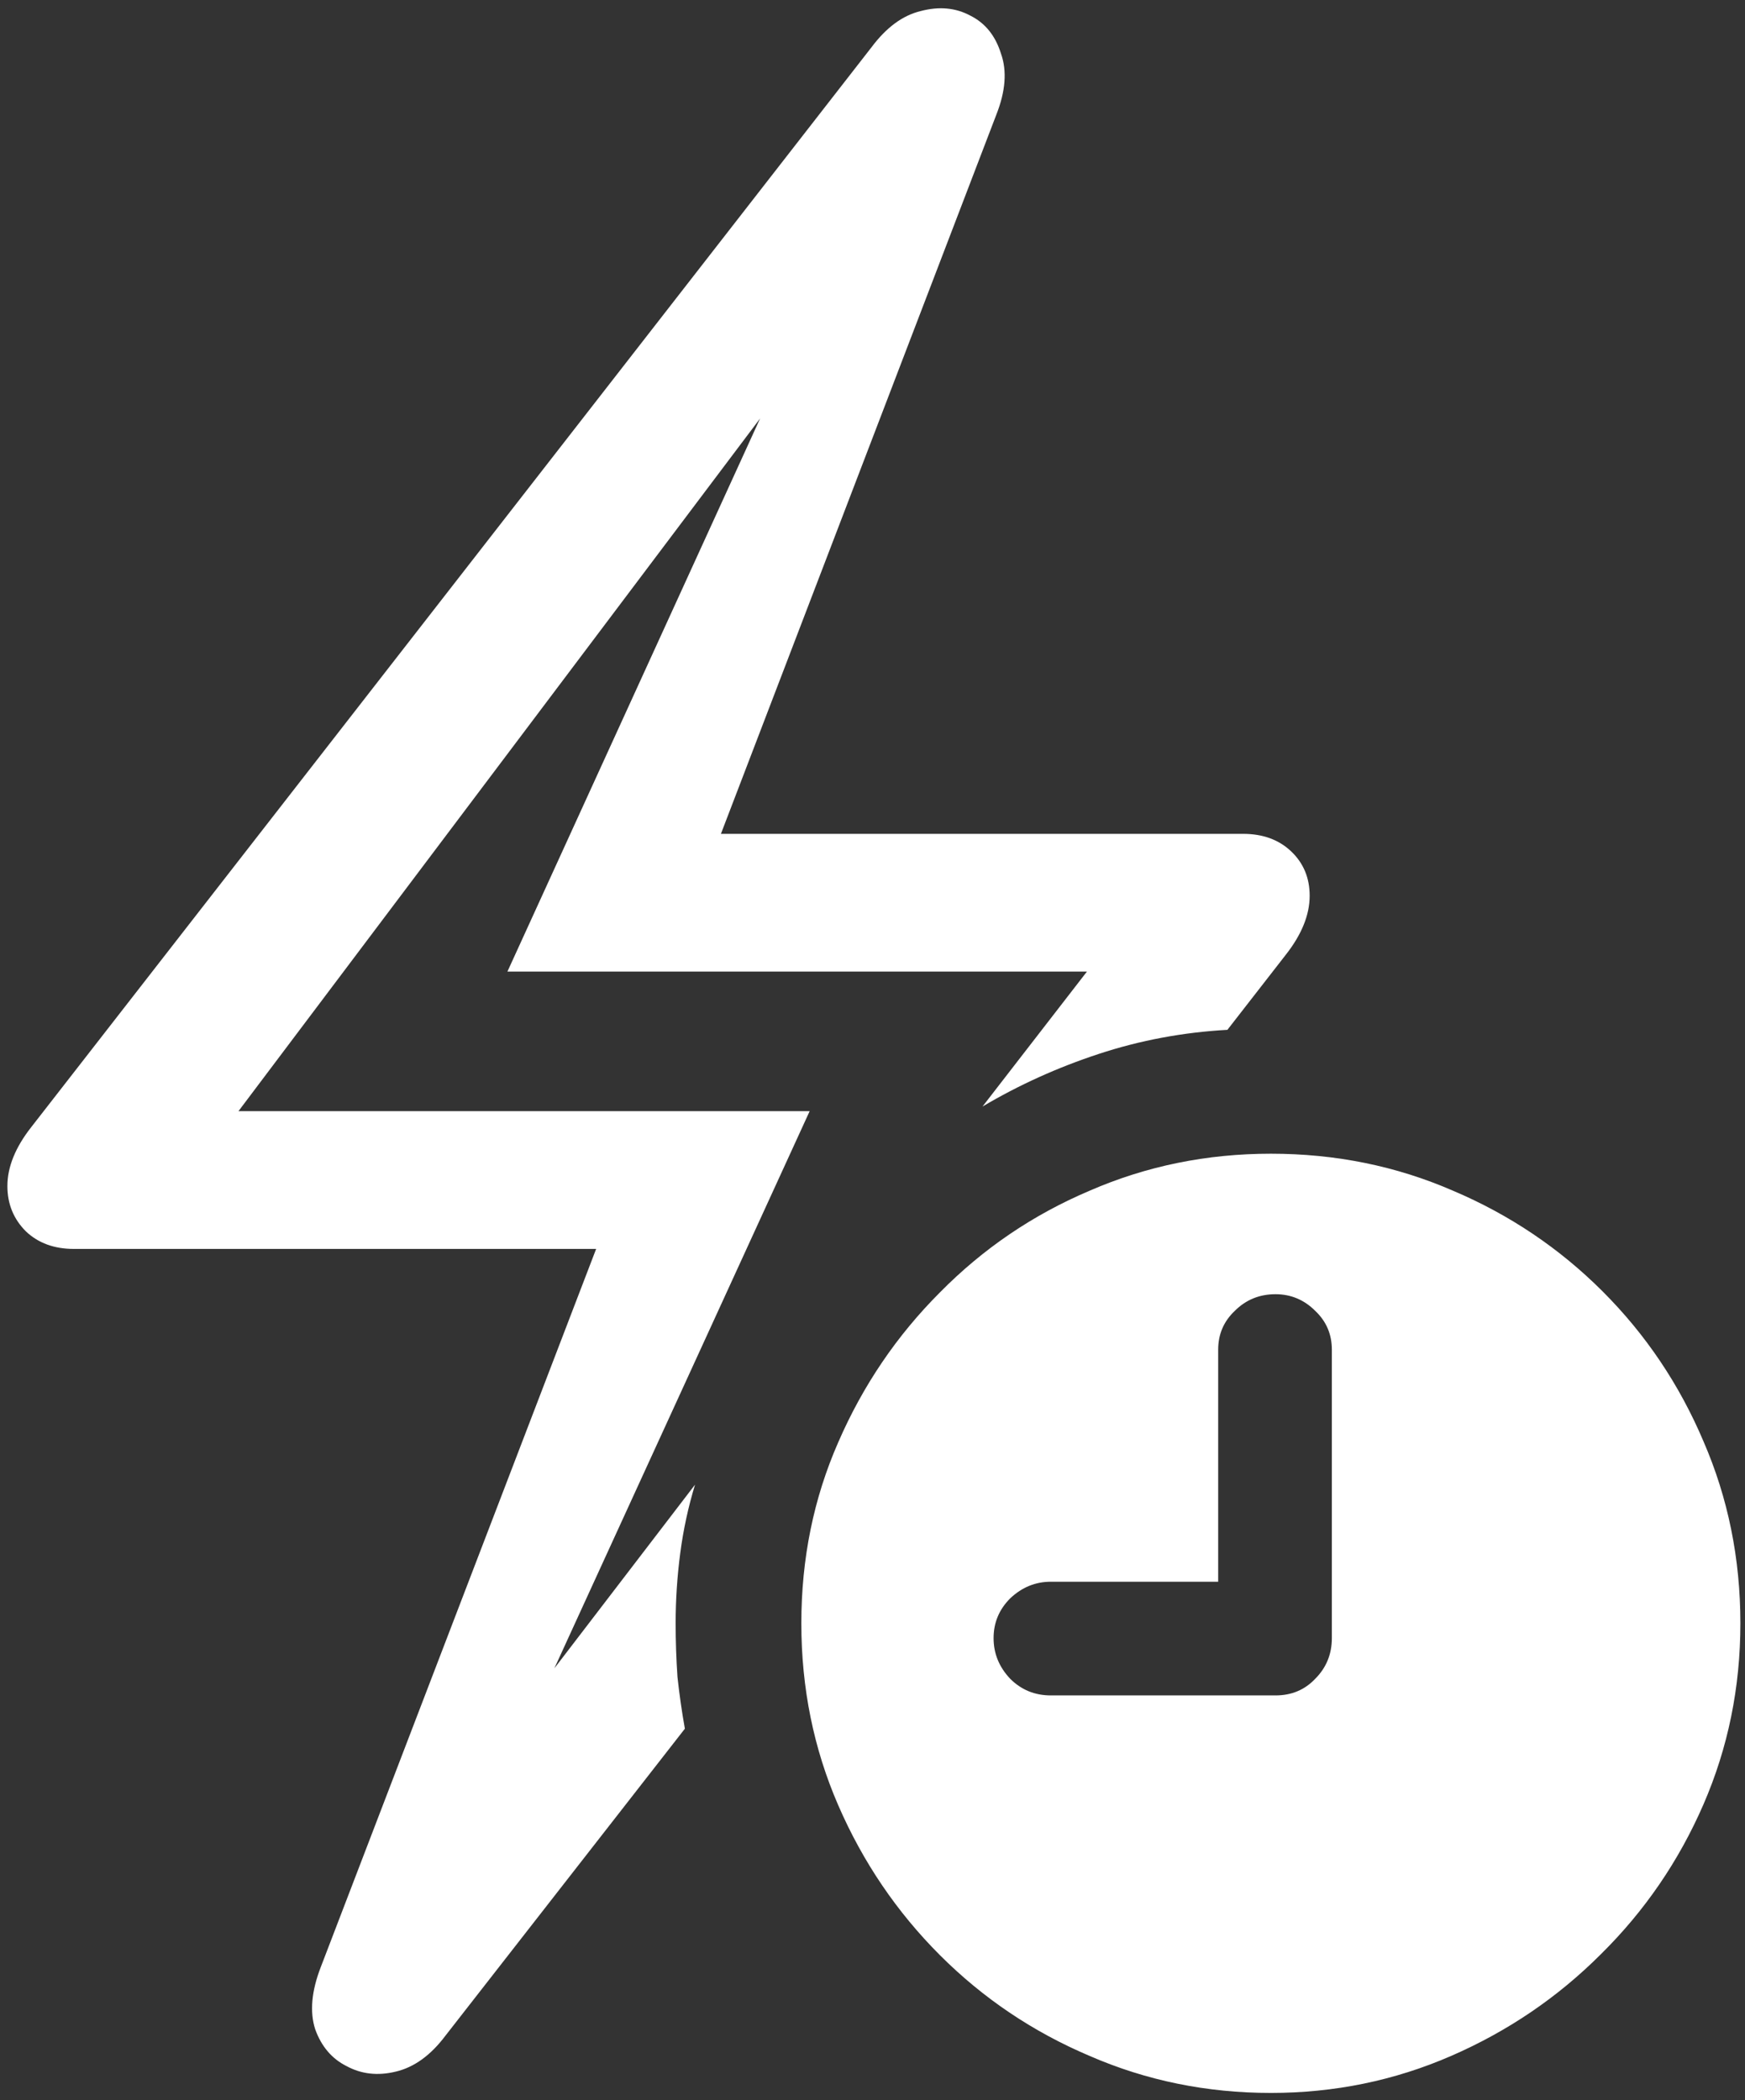 <svg width="118" height="142" viewBox="0 0 118 142" fill="none" xmlns="http://www.w3.org/2000/svg">
<rect x="0" y="0" width="118" height="142" fill="#333333" stroke="none"/>
<path d="M0.5 80.188C0.5 81.396 0.917 82.417 1.75 83.25C2.583 84.042 3.667 84.438 5 84.438H40.312L21.688 133C21.062 134.625 20.938 136.021 21.312 137.188C21.729 138.354 22.438 139.188 23.438 139.688C24.438 140.229 25.542 140.354 26.75 140.062C28 139.771 29.125 138.958 30.125 137.625L46.312 116.875C46.104 115.708 45.938 114.542 45.812 113.375C45.729 112.167 45.688 110.958 45.688 109.75C45.688 108.167 45.792 106.583 46 105C46.208 103.417 46.542 101.875 47 100.375L32.062 119.875L33.812 120.812L54.75 75.125H16.125L56.938 20.938L55.188 20L34.312 65.688H73.5L66.438 74.812C68.896 73.354 71.521 72.167 74.312 71.25C77.104 70.333 80 69.792 83 69.625L86.938 64.562C88.021 63.188 88.562 61.854 88.562 60.562C88.562 59.354 88.146 58.354 87.312 57.562C86.479 56.771 85.396 56.375 84.062 56.375H48.75L67.375 7.75C68 6.167 68.104 4.792 67.688 3.625C67.312 2.417 66.625 1.562 65.625 1.062C64.625 0.521 63.5 0.417 62.25 0.75C61.042 1.042 59.938 1.854 58.938 3.188L2.125 76.188C1.042 77.562 0.5 78.896 0.5 80.188ZM85.938 141.5C90.229 141.5 94.292 140.667 98.125 139C101.958 137.333 105.333 135.042 108.25 132.125C111.208 129.208 113.521 125.833 115.188 122C116.854 118.167 117.688 114.083 117.688 109.75C117.688 105.375 116.854 101.271 115.188 97.438C113.562 93.604 111.292 90.229 108.375 87.312C105.458 84.396 102.083 82.125 98.25 80.5C94.417 78.833 90.312 78 85.938 78C81.604 78 77.521 78.833 73.688 80.5C69.854 82.125 66.479 84.417 63.562 87.375C60.646 90.292 58.354 93.667 56.688 97.5C55.021 101.292 54.188 105.375 54.188 109.75C54.188 114.125 55.021 118.229 56.688 122.062C58.354 125.896 60.646 129.271 63.562 132.188C66.479 135.104 69.854 137.375 73.688 139C77.521 140.667 81.604 141.5 85.938 141.5ZM71.062 114.625C69.979 114.625 69.062 114.25 68.312 113.5C67.562 112.708 67.188 111.792 67.188 110.75C67.188 109.708 67.562 108.812 68.312 108.062C69.104 107.312 70.021 106.938 71.062 106.938H82.375V91.25C82.375 90.208 82.75 89.333 83.5 88.625C84.25 87.875 85.167 87.5 86.25 87.5C87.292 87.5 88.188 87.875 88.938 88.625C89.688 89.333 90.062 90.208 90.062 91.25V110.75C90.062 111.833 89.688 112.75 88.938 113.5C88.229 114.25 87.333 114.625 86.25 114.625H71.062Z" fill="white"/>
</svg>
